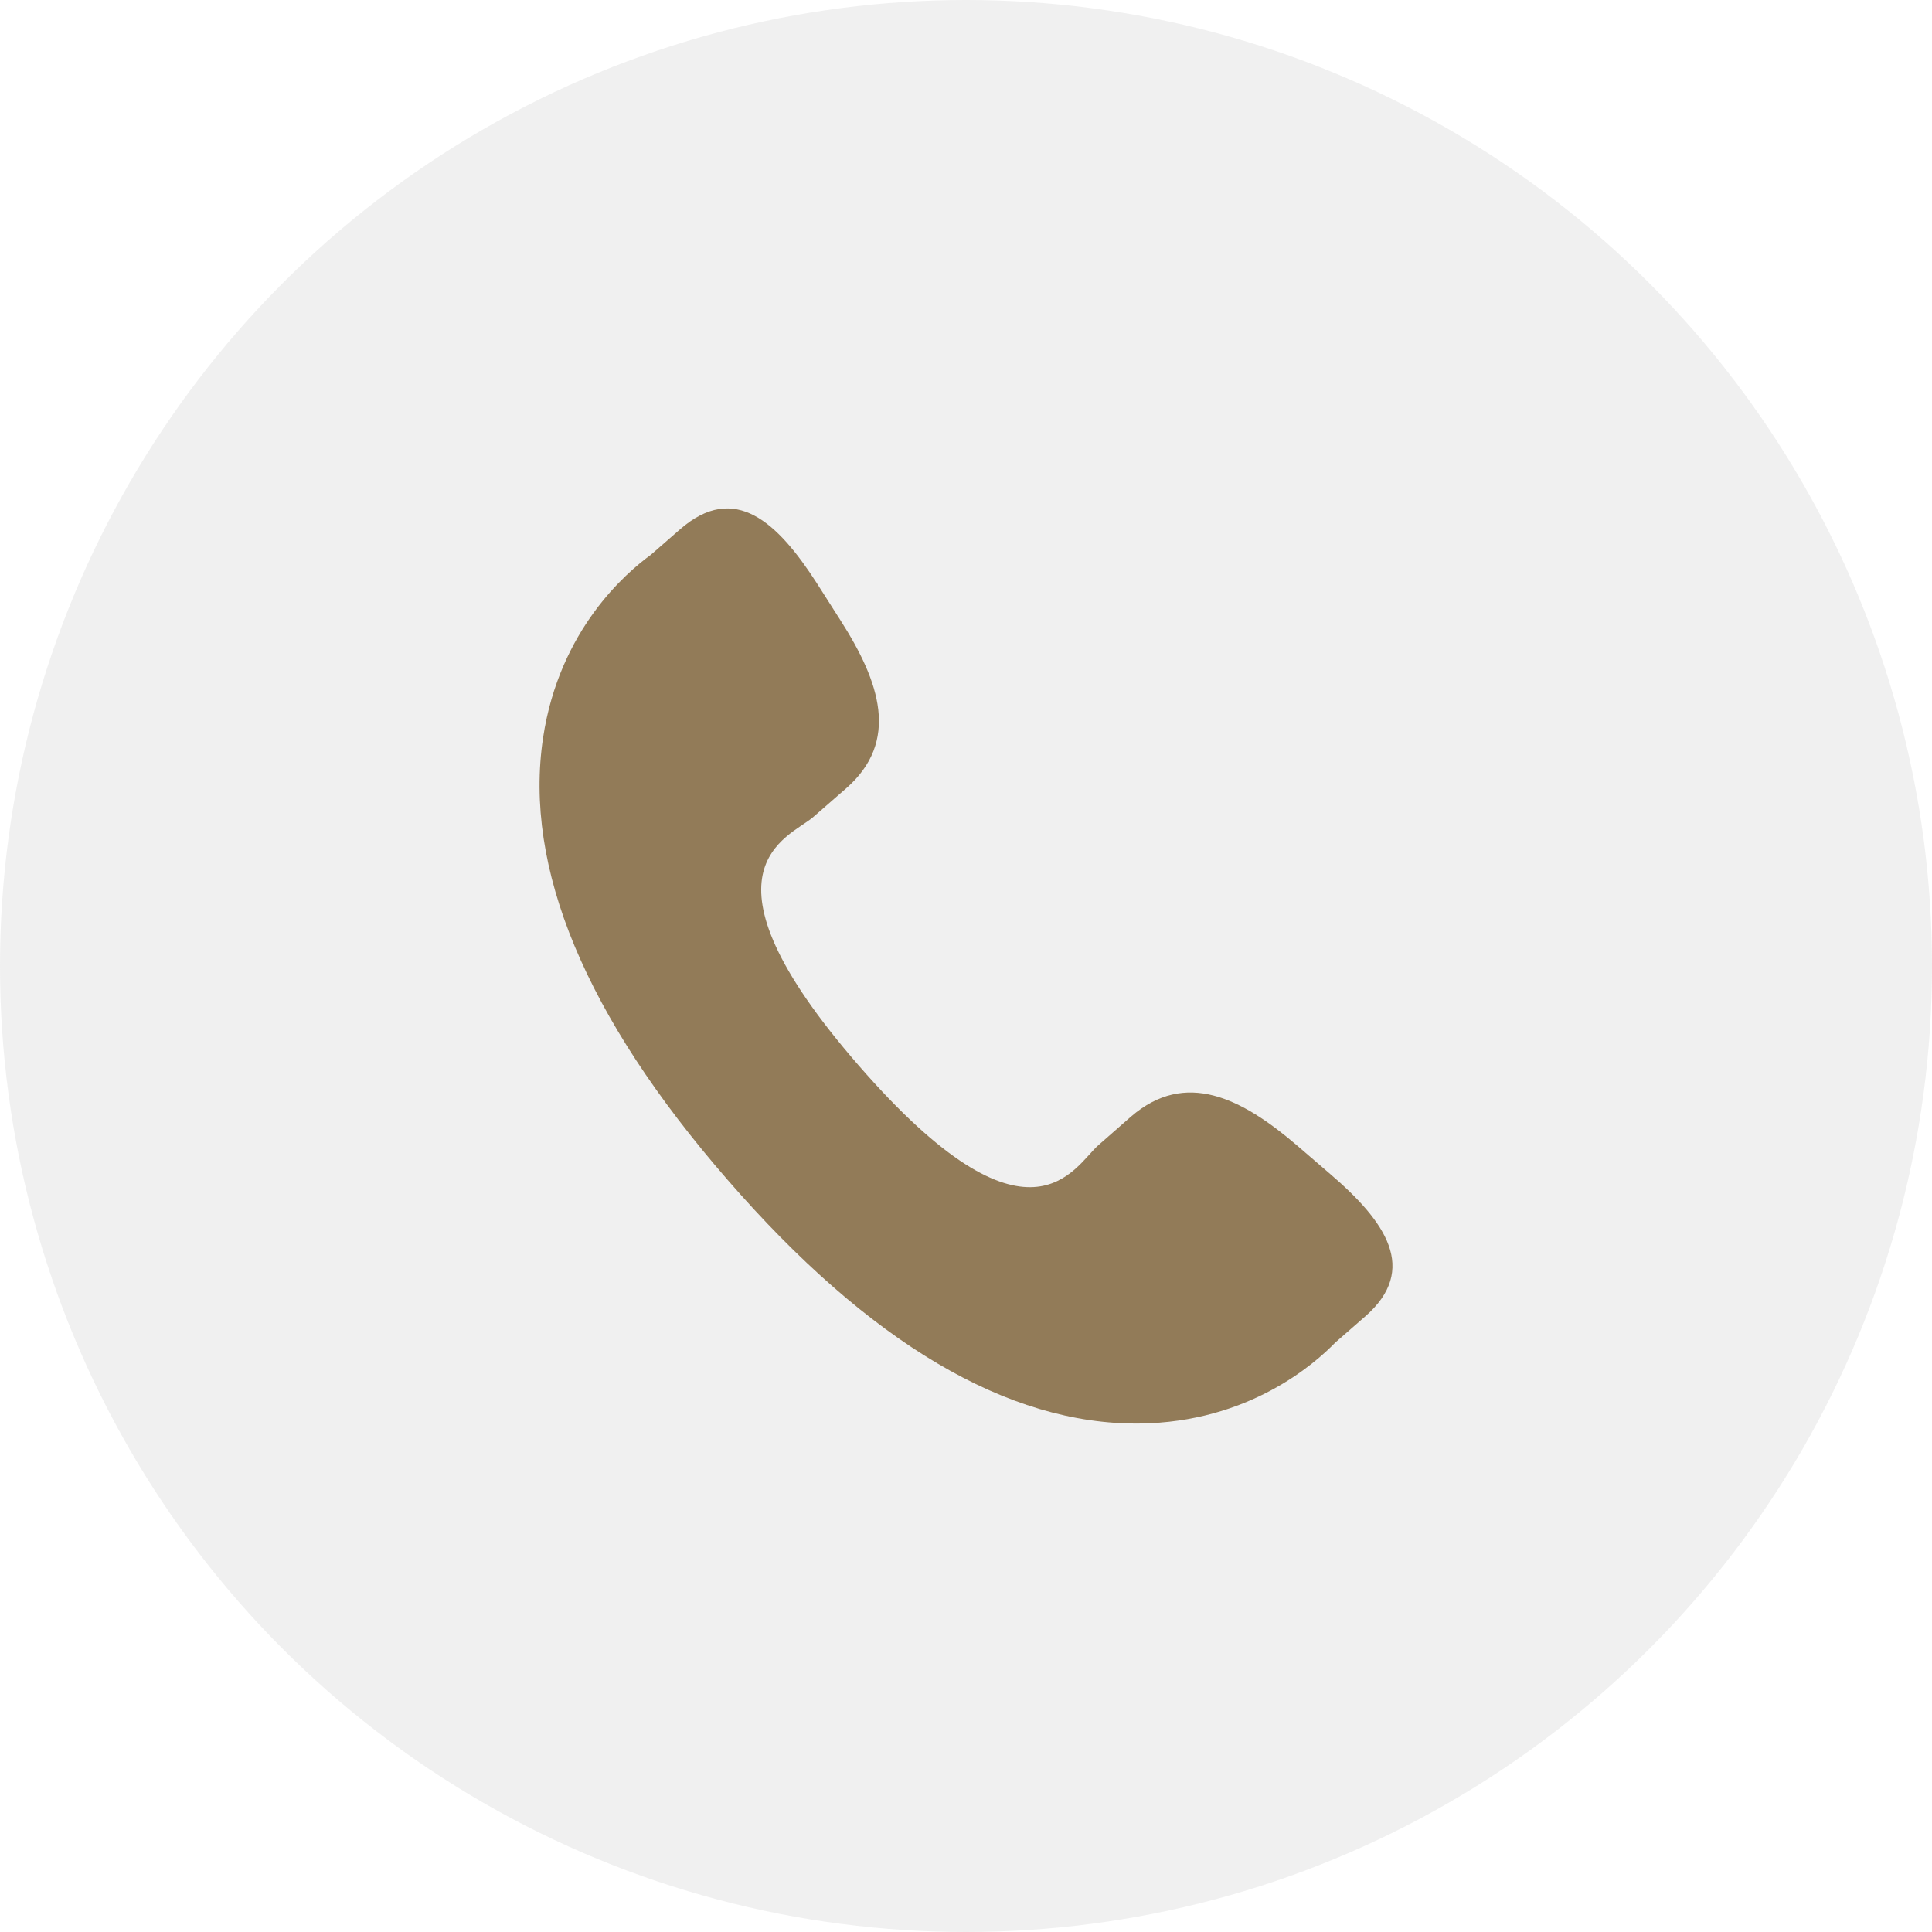 <svg width="38" height="38" viewBox="0 0 38 38" fill="none" xmlns="http://www.w3.org/2000/svg">
<g filter="url(#filter0_b_108_1465)">
<circle cx="19" cy="19" r="19" fill="#C4C4C4" fill-opacity="0.25"/>
</g>
<g clip-path="url(#clip0_108_1465)">
<path d="M25.509 22.528C24.422 21.598 23.318 21.035 22.244 21.963L21.603 22.525C21.134 22.932 20.261 24.836 16.888 20.955C13.516 17.08 15.523 16.477 15.992 16.073L16.637 15.511C17.706 14.58 17.303 13.408 16.532 12.202L16.067 11.472C15.293 10.268 14.45 9.478 13.379 10.408L12.8 10.913C12.326 11.258 11.003 12.379 10.682 14.509C10.296 17.064 11.514 19.991 14.307 23.202C17.095 26.414 19.826 28.027 22.412 27.999C24.562 27.976 25.86 26.823 26.266 26.404L26.847 25.897C27.915 24.968 27.251 24.023 26.163 23.091L25.509 22.528Z" fill="#927B58"/>
</g>
<defs>
<filter id="filter0_b_108_1465" x="-5.52" y="-5.52" width="49.04" height="49.04" filterUnits="userSpaceOnUse" color-interpolation-filters="sRGB">
<feFlood flood-opacity="0" result="BackgroundImageFix"/>
<feGaussianBlur in="BackgroundImageFix" stdDeviation="2.76"/>
<feComposite in2="SourceAlpha" operator="in" result="effect1_backgroundBlur_108_1465"/>
<feBlend mode="normal" in="SourceGraphic" in2="effect1_backgroundBlur_108_1465" result="shape"/>
</filter>
<clipPath id="clip0_108_1465">
<rect width="18" height="18" fill="white" transform="translate(10 10)"/>
</clipPath>
</defs>
</svg>
